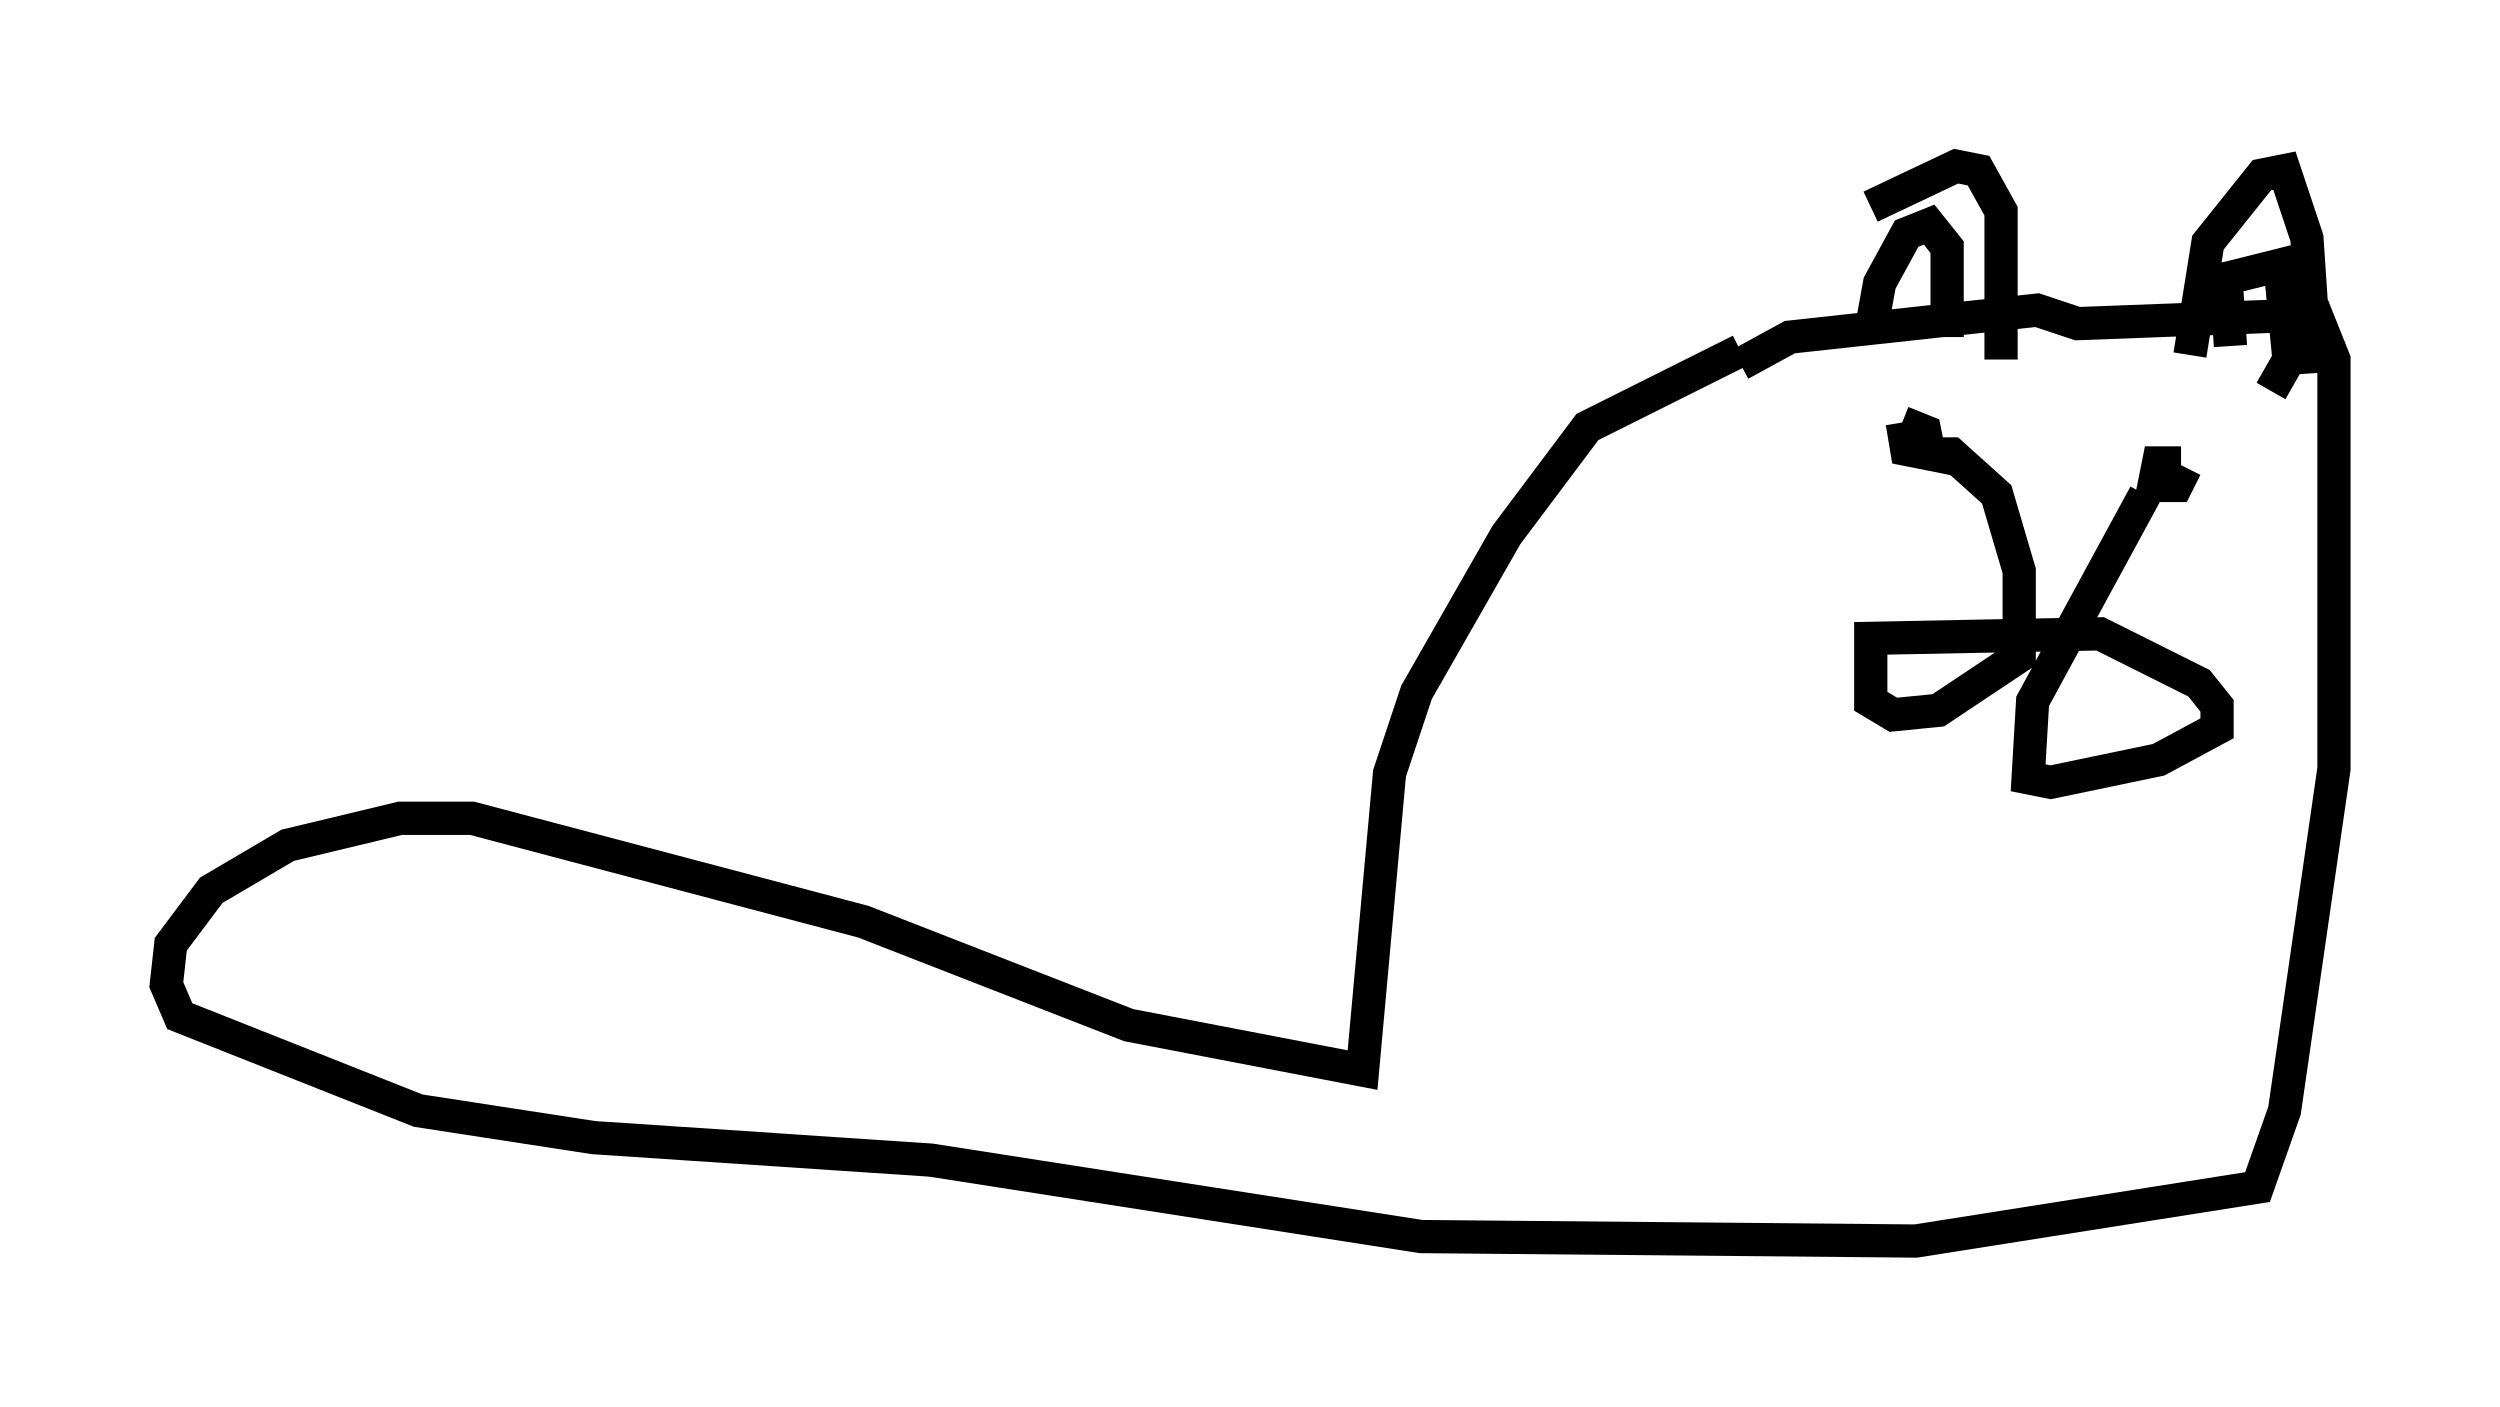 <?xml version="1.0" encoding="utf-8" ?>
<svg baseProfile="full" height="42.341" version="1.1" width="75.223" xmlns="http://www.w3.org/2000/svg" xmlns:ev="http://www.w3.org/2001/xml-events" xmlns:xlink="http://www.w3.org/1999/xlink"><defs /><rect fill="white" height="42.341" width="75.223" x="0" y="0" /><path d="M55.202, 10.007 m1.083, -3.789 l2.571, -1.218 0.677, 0.135 l0.677, 1.218 0.0, 4.465 m-3.924, -0.812 l0.271, -1.488 0.812, -1.488 l0.677, -0.271 0.541, 0.677 l0.0, 2.706 m7.307, 0.541 l0.541, -3.383 1.624, -2.03 l0.677, -0.135 0.677, 2.03 l0.271, 4.059 m-2.571, -0.812 l-0.135, -2.03 1.624, -0.406 l0.271, 2.842 -0.541, 0.947 m-11.096, 0.947 l0.135, 0.812 0.677, 0.135 l-0.135, -0.677 -0.677, -0.271 m8.39, 1.218 l-0.677, 0.0 -0.135, 0.677 l0.677, 0.0 0.271, -0.541 m-7.713, -0.406 l0.677, 0.0 1.353, 1.218 l0.677, 2.3 0.0, 2.571 l-2.436, 1.624 -1.353, 0.135 l-0.677, -0.406 0.0, -1.894 l6.901, -0.135 2.977, 1.488 l0.541, 0.677 0.0, 0.677 l-1.759, 0.947 -3.248, 0.677 l-0.677, -0.135 0.135, -2.3 l3.383, -6.225 m-12.178, -4.33 l-4.601, 2.3 -2.436, 3.248 l-2.706, 4.736 -0.812, 2.436 l-0.812, 8.931 -7.036, -1.353 l-7.984, -3.112 -11.773, -3.112 l-2.165, 0.0 -3.383, 0.812 l-2.3, 1.353 -1.218, 1.624 l-0.135, 1.218 0.406, 0.947 l7.172, 2.842 5.277, 0.812 l10.149, 0.677 14.75, 2.3 l14.885, 0.135 10.284, -1.624 l0.812, -2.3 1.488, -10.284 l0.0, -12.314 -0.541, -1.353 l-7.172, 0.271 -1.218, -0.406 l-7.442, 0.812 -1.488, 0.812 " fill="none" stroke="black" stroke-width="1" /></svg>